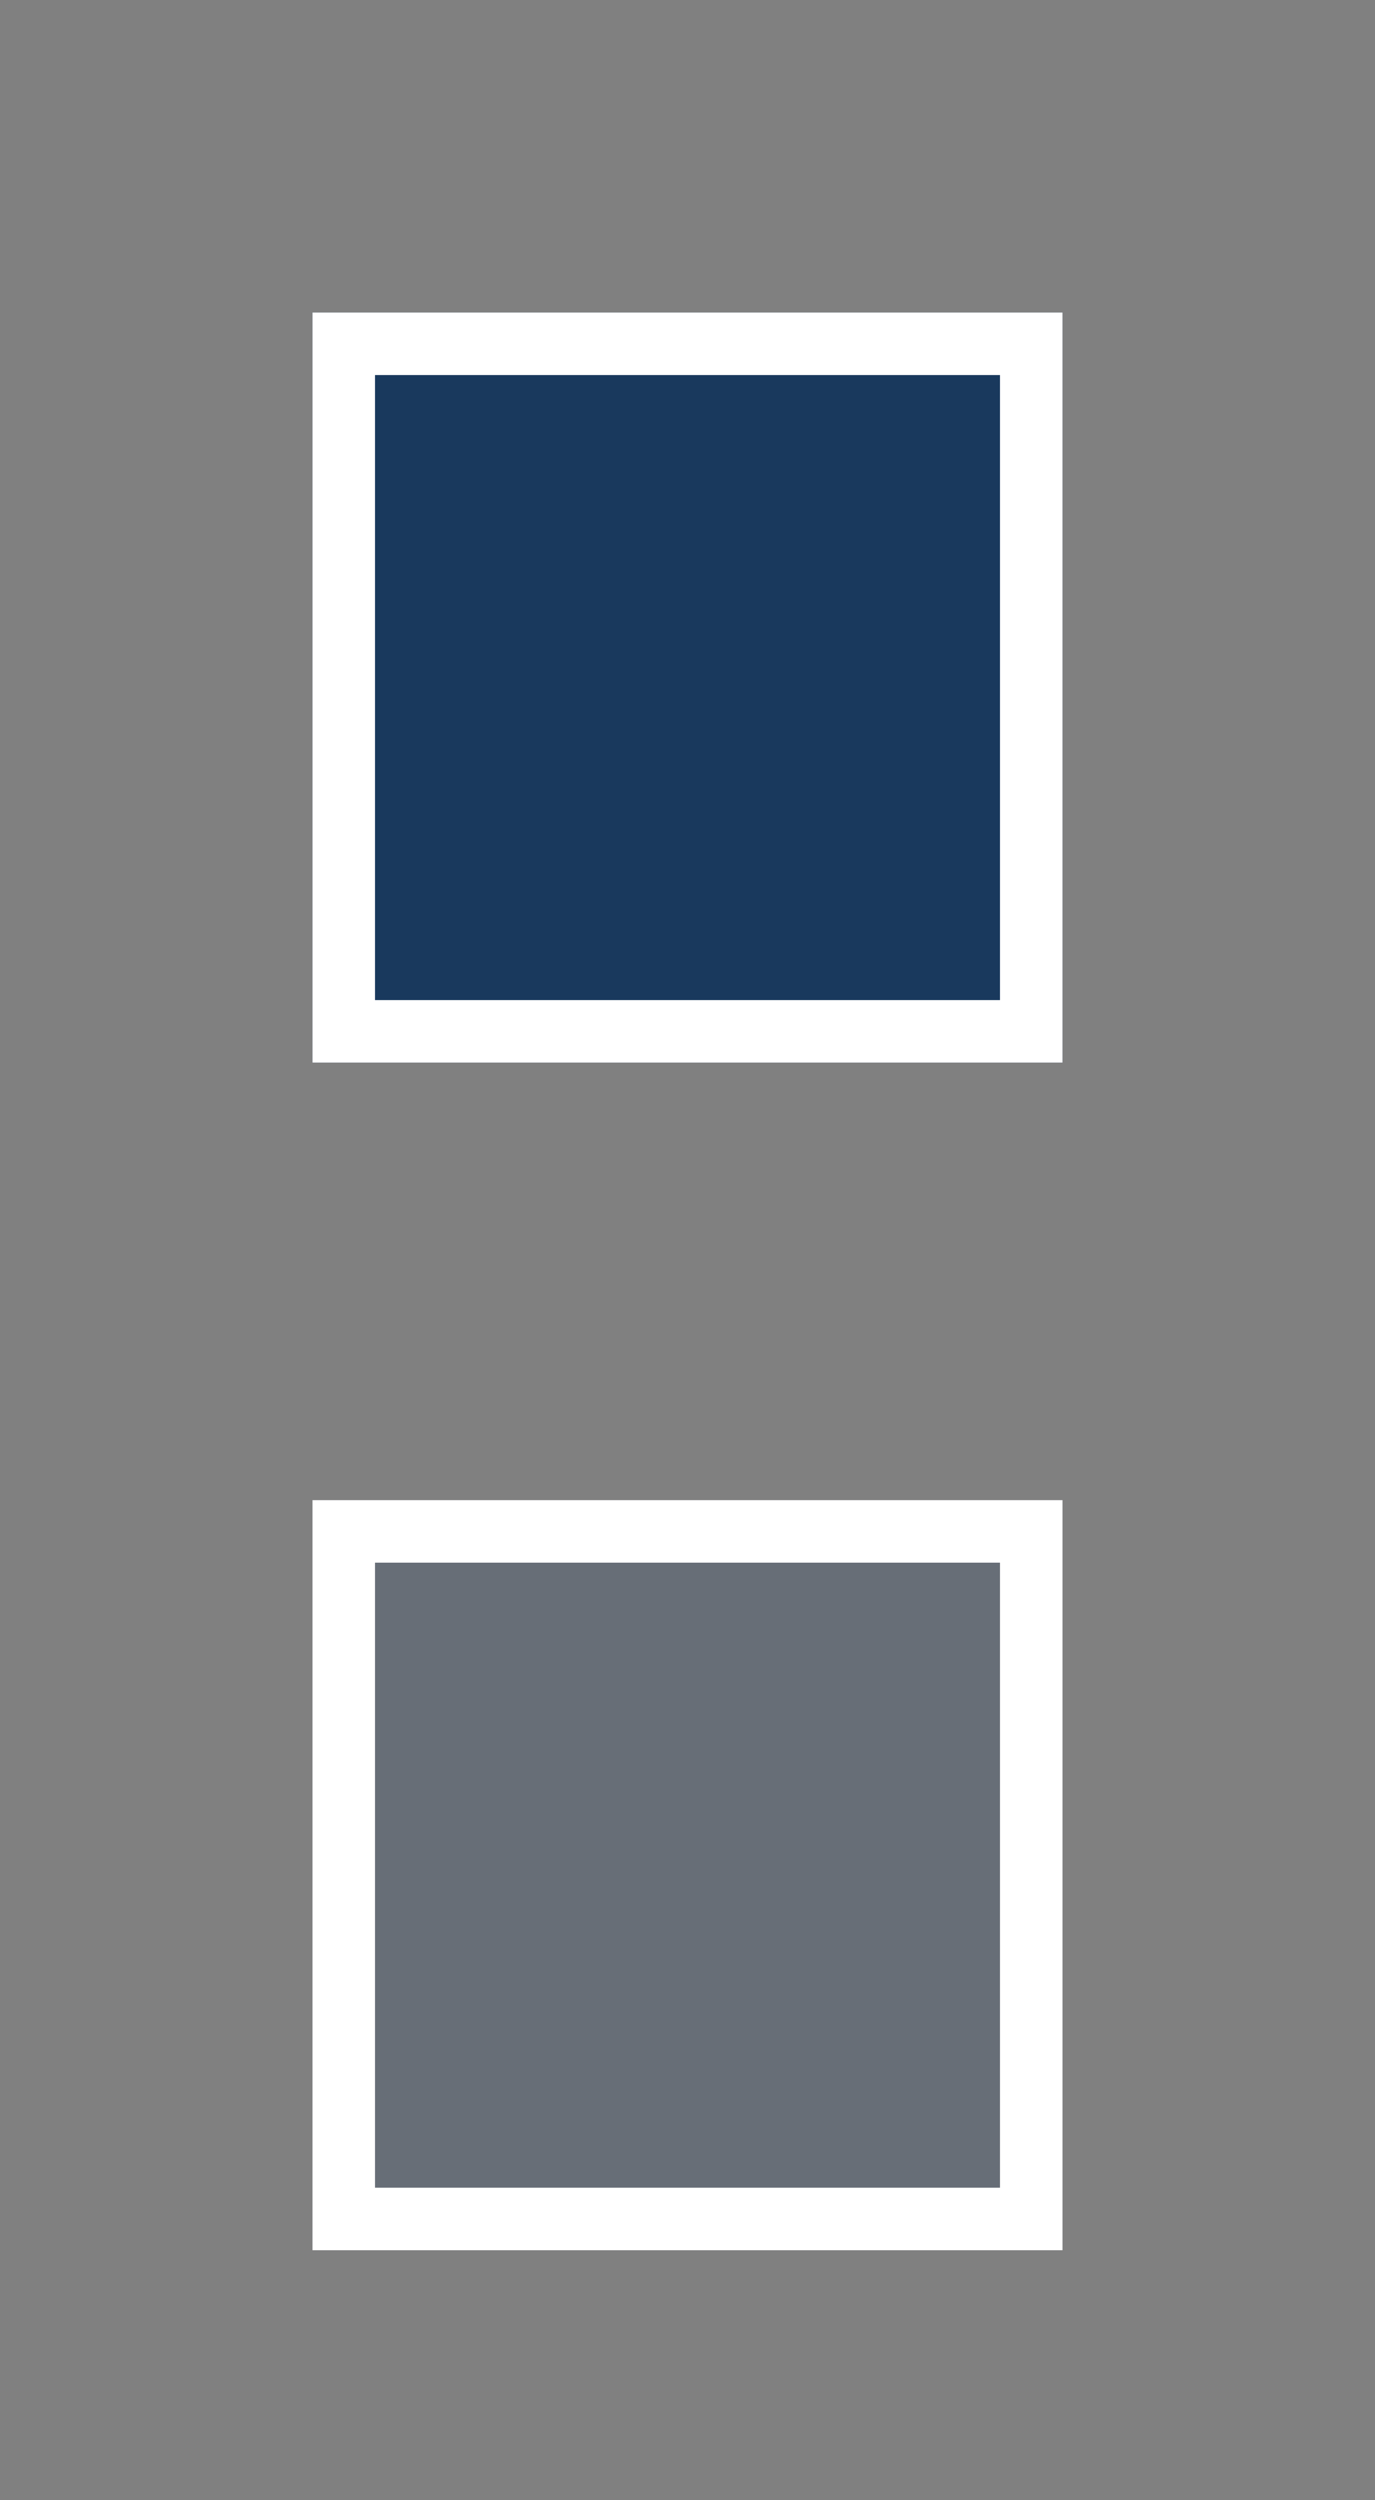 <?xml version="1.0" encoding="UTF-8"?>
<svg width="22px" height="40px" viewBox="0 0 22 40" version="1.1" xmlns="http://www.w3.org/2000/svg" xmlns:xlink="http://www.w3.org/1999/xlink">
    <rect x="0" y="0" width="22" height="40" fill="#808080" stroke="none"/>
    <!-- Generator: Sketch 43.2 (39069) - http://www.bohemiancoding.com/sketch -->
    <title>Artboard 6</title>
    <desc>Created with Sketch.</desc>
    <defs>
        <rect id="path-1" x="5" y="5" width="12" height="12"></rect>
        <rect id="path-2" x="5" y="24" width="12" height="12"></rect>
    </defs>
    <g id="Page-2" stroke="none" stroke-width="1" fill="none" fill-rule="evenodd">
        <g id="Artboard-6">
            <g id="active_bullet">
                <use fill-opacity="0.803" fill="#002855" fill-rule="evenodd" xlink:href="#path-1"></use>
                <rect stroke="#FFFFFF" stroke-width="1" x="5.5" y="5.5" width="11" height="11"></rect>
            </g>
            <g id="inactive_bullet">
                <use fill-opacity="0.199" fill="#002855" fill-rule="evenodd" xlink:href="#path-2"></use>
                <rect stroke="#FFFFFF" stroke-width="1" x="5.5" y="24.5" width="11" height="11"></rect>
            </g>
        </g>
    </g>
</svg>